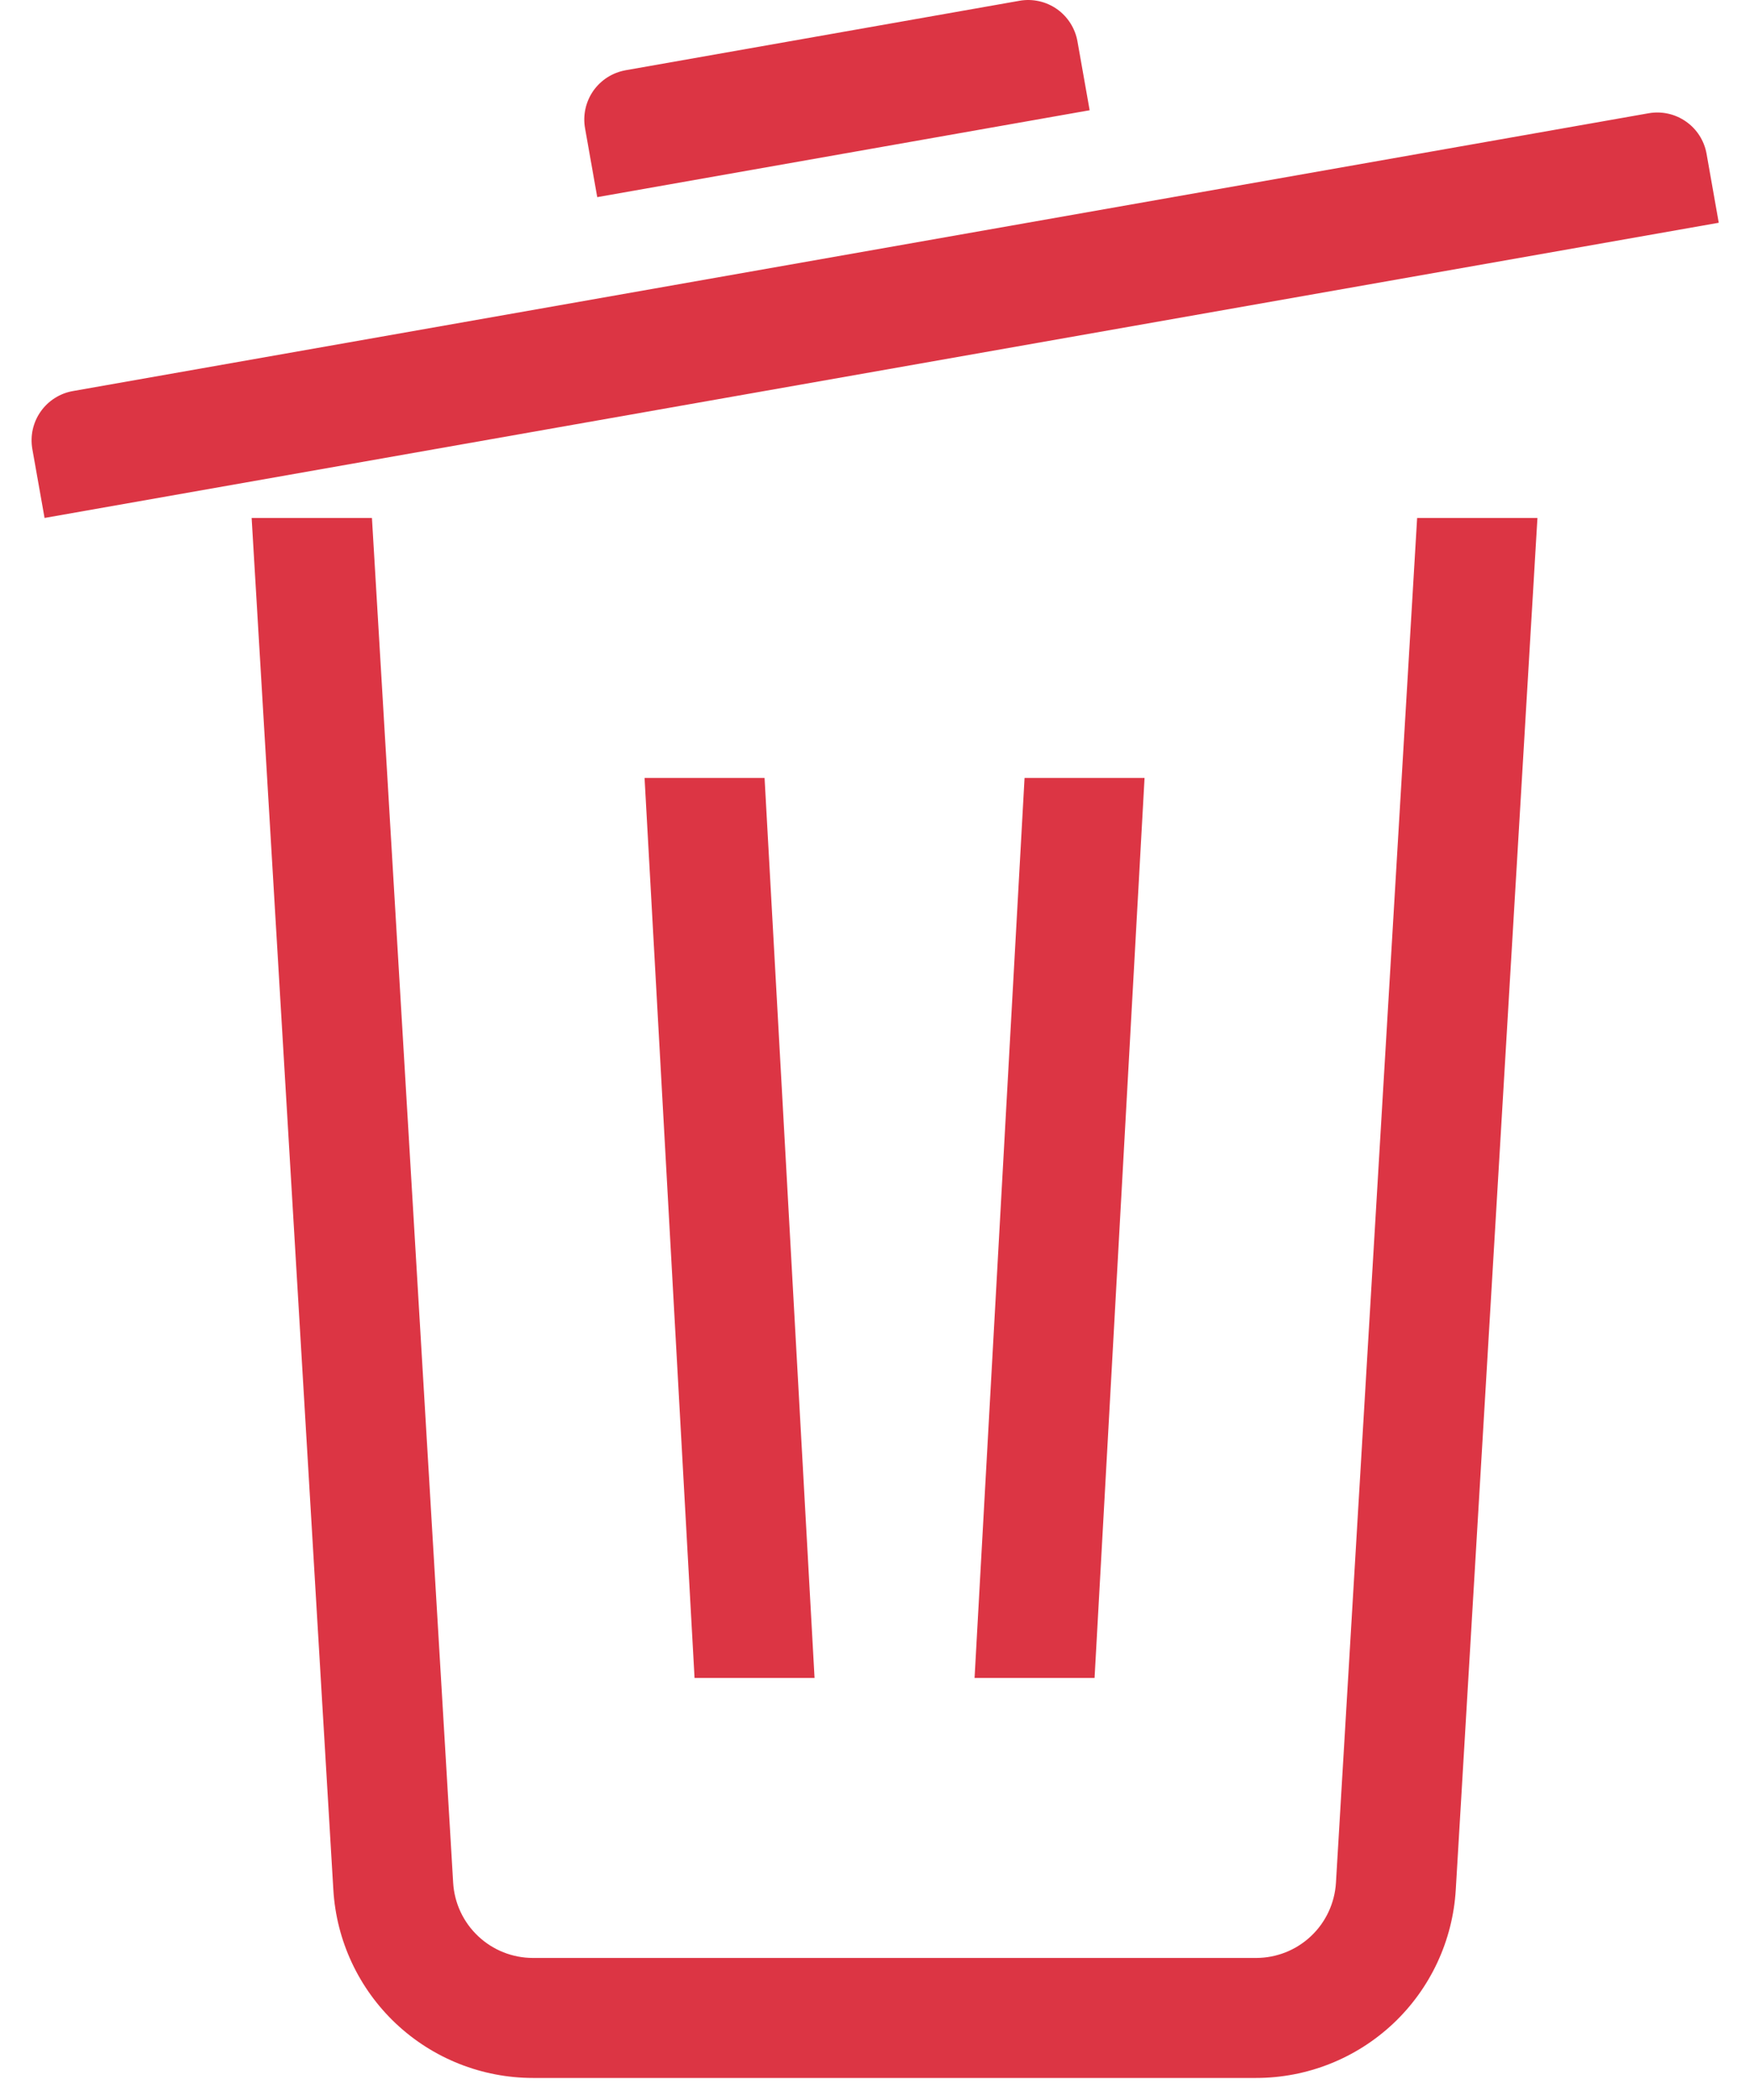 <svg width="25" height="30" viewBox="0 0 45 56" fill="none" xmlns="http://www.w3.org/2000/svg">
<path fill-rule="evenodd" clip-rule="evenodd" d="M36.957 13.812L34.792 50.207C34.759 50.749 34.521 51.259 34.126 51.631C33.73 52.004 33.207 52.212 32.664 52.212H13.379C12.835 52.212 12.312 52.004 11.917 51.631C11.522 51.259 11.283 50.749 11.251 50.207L9.085 13.812H5.877L8.056 50.396C8.137 51.753 8.733 53.028 9.722 53.96C10.711 54.892 12.019 55.412 13.379 55.412H32.664C34.023 55.412 35.331 54.892 36.321 53.96C37.31 53.028 37.906 51.753 37.987 50.396L40.165 13.812H36.957ZM29.688 20.745H26.488L25.155 44.745H28.355L29.688 20.745ZM19.555 20.745H16.355L17.688 44.745H20.888L19.555 20.745ZM43.131 3.02L1.112 10.428C0.939 10.458 0.774 10.522 0.626 10.617C0.478 10.711 0.35 10.833 0.25 10.977C0.149 11.12 0.078 11.283 0.04 11.454C0.002 11.625 -0.001 11.802 0.029 11.975L0.355 13.812L45 5.94L44.675 4.1C44.613 3.752 44.416 3.443 44.126 3.241C43.837 3.038 43.479 2.959 43.131 3.02ZM26.357 0.02L15.851 1.873C15.678 1.904 15.513 1.968 15.365 2.062C15.217 2.156 15.089 2.279 14.988 2.422C14.888 2.566 14.817 2.728 14.779 2.899C14.741 3.07 14.737 3.247 14.768 3.42L15.093 5.257L28.224 2.94L27.899 1.103C27.868 0.93 27.804 0.765 27.71 0.618C27.616 0.47 27.494 0.342 27.351 0.242C27.207 0.141 27.046 0.07 26.875 0.032C26.704 -0.006 26.527 -0.01 26.355 0.02H26.357Z" fill="#DC3544"/>
</svg>

